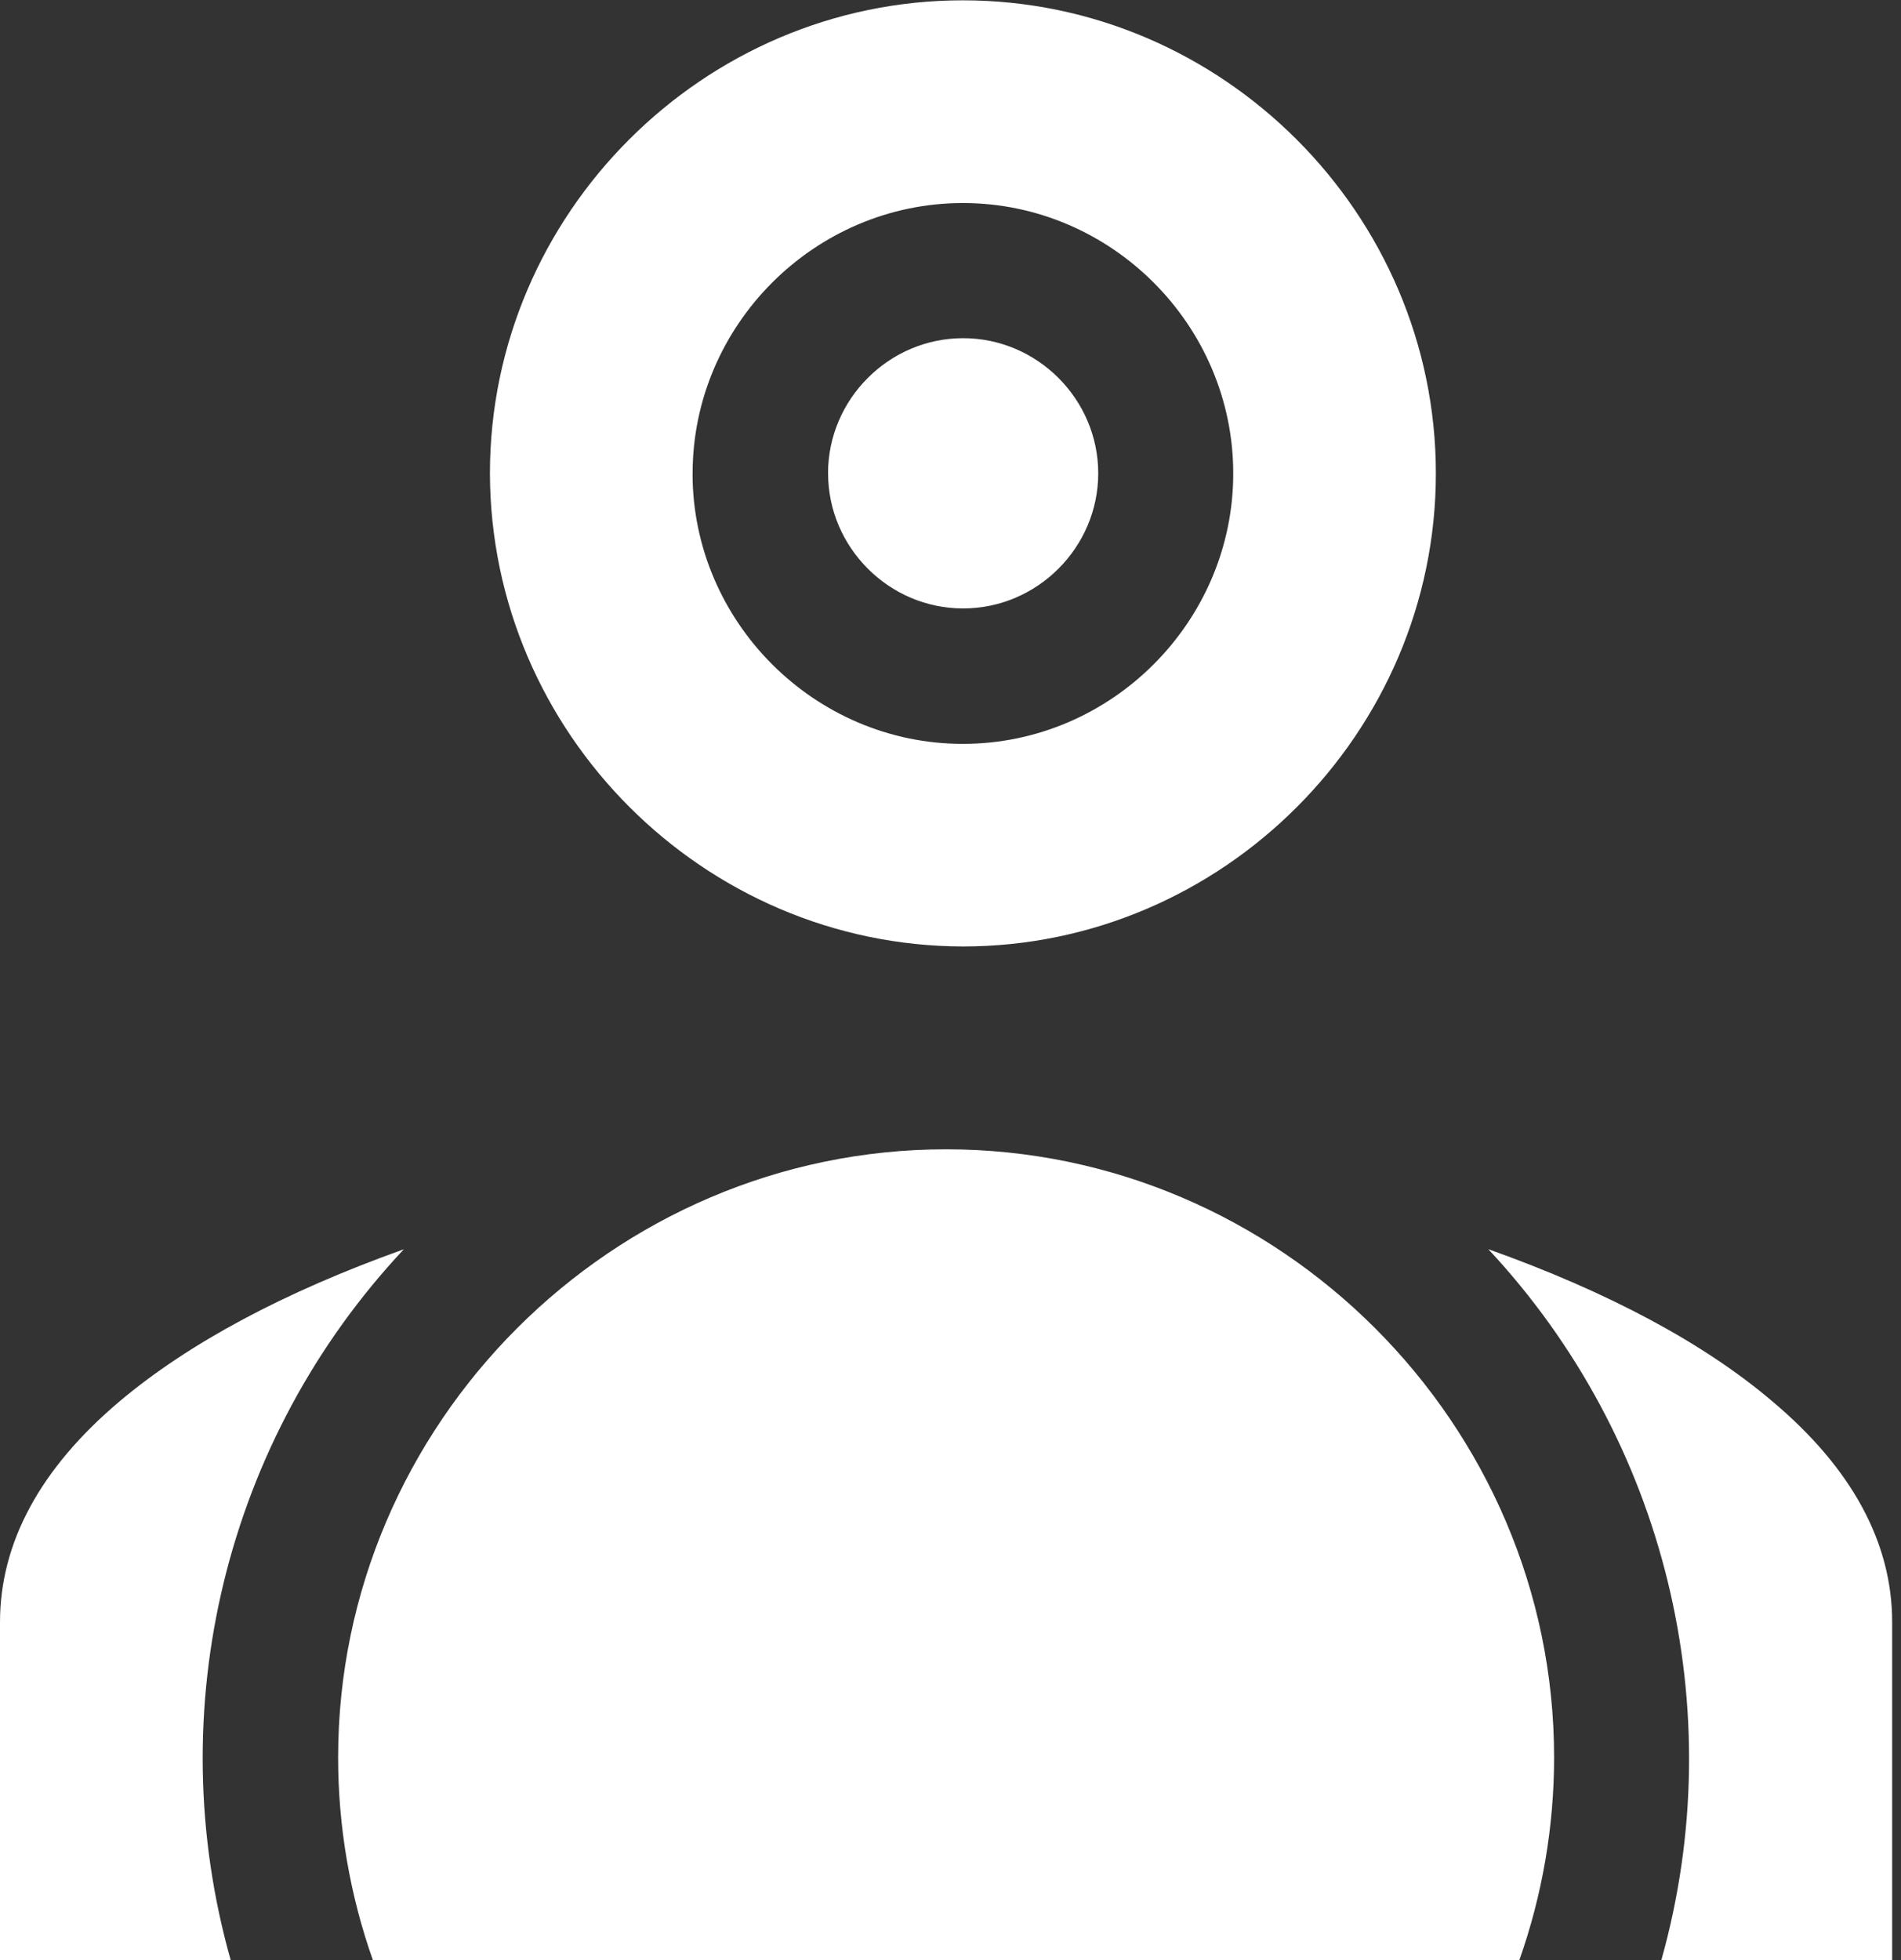 <?xml version="1.0" encoding="UTF-8" standalone="no"?><!DOCTYPE svg PUBLIC "-//W3C//DTD SVG 1.1//EN" "http://www.w3.org/Graphics/SVG/1.1/DTD/svg11.dtd"><svg width="100%" height="100%" viewBox="0 0 97 100" version="1.1" xmlns="http://www.w3.org/2000/svg" xmlns:xlink="http://www.w3.org/1999/xlink" xml:space="preserve" xmlns:serif="http://www.serif.com/" style="fill-rule:evenodd;clip-rule:evenodd;stroke-linejoin:round;stroke-miterlimit:2;"><rect x="0" y="0" width="97" height="100" fill="#333333" stroke="none"/><g id="Suit"><path id="Union_19" d="M84.771,99.995c3.592,-12.788 0.238,-26.564 -8.829,-36.27c6.122,2.182 11.005,4.797 14.492,7.762c4.061,3.413 6.115,7.211 6.115,11.264l-0,17.244l-11.778,0Zm-65.744,0c-1.174,-3.321 -1.774,-6.818 -1.774,-10.341c-0,-17.019 14.004,-31.023 31.023,-31.023c17.019,-0 31.023,14.004 31.023,31.023c0,3.523 -0.6,7.02 -1.774,10.341l-58.498,0Zm-19.027,0l0,-17.239c0,-4.054 2.053,-7.851 6.099,-11.265c3.534,-2.976 8.401,-5.58 14.508,-7.761c-9.094,9.689 -12.454,23.479 -8.835,36.265l-11.772,0Zm24.999,-75.841c-0,-0.002 -0,-0.003 -0,-0.004c-0,-13.24 10.894,-24.134 24.133,-24.134c13.24,-0 24.134,10.894 24.134,24.134c0,13.238 -10.892,24.132 -24.131,24.133c-13.228,-0.027 -24.105,-10.901 -24.136,-24.129Zm10.339,-0c0,7.567 6.227,13.794 13.794,13.794c7.568,-0 13.795,-6.228 13.795,-13.795c0,-7.567 -6.225,-13.794 -13.792,-13.795c-7.567,-0 -13.794,6.227 -13.794,13.795c-0,-0 -0,0 -0,0.001l-0.003,-0Zm6.913,-0c-0,-0.003 -0,-0.006 -0,-0.008c-0,-3.782 3.112,-6.894 6.893,-6.894c3.782,0 6.894,3.112 6.894,6.894c-0,3.781 -3.112,6.893 -6.894,6.893c-0.003,0 -0.007,0 -0.011,0c-3.773,-0.006 -6.876,-3.112 -6.879,-6.885l-0.003,-0Z" style="fill:#fff;fill-rule:nonzero;"/></g></svg>